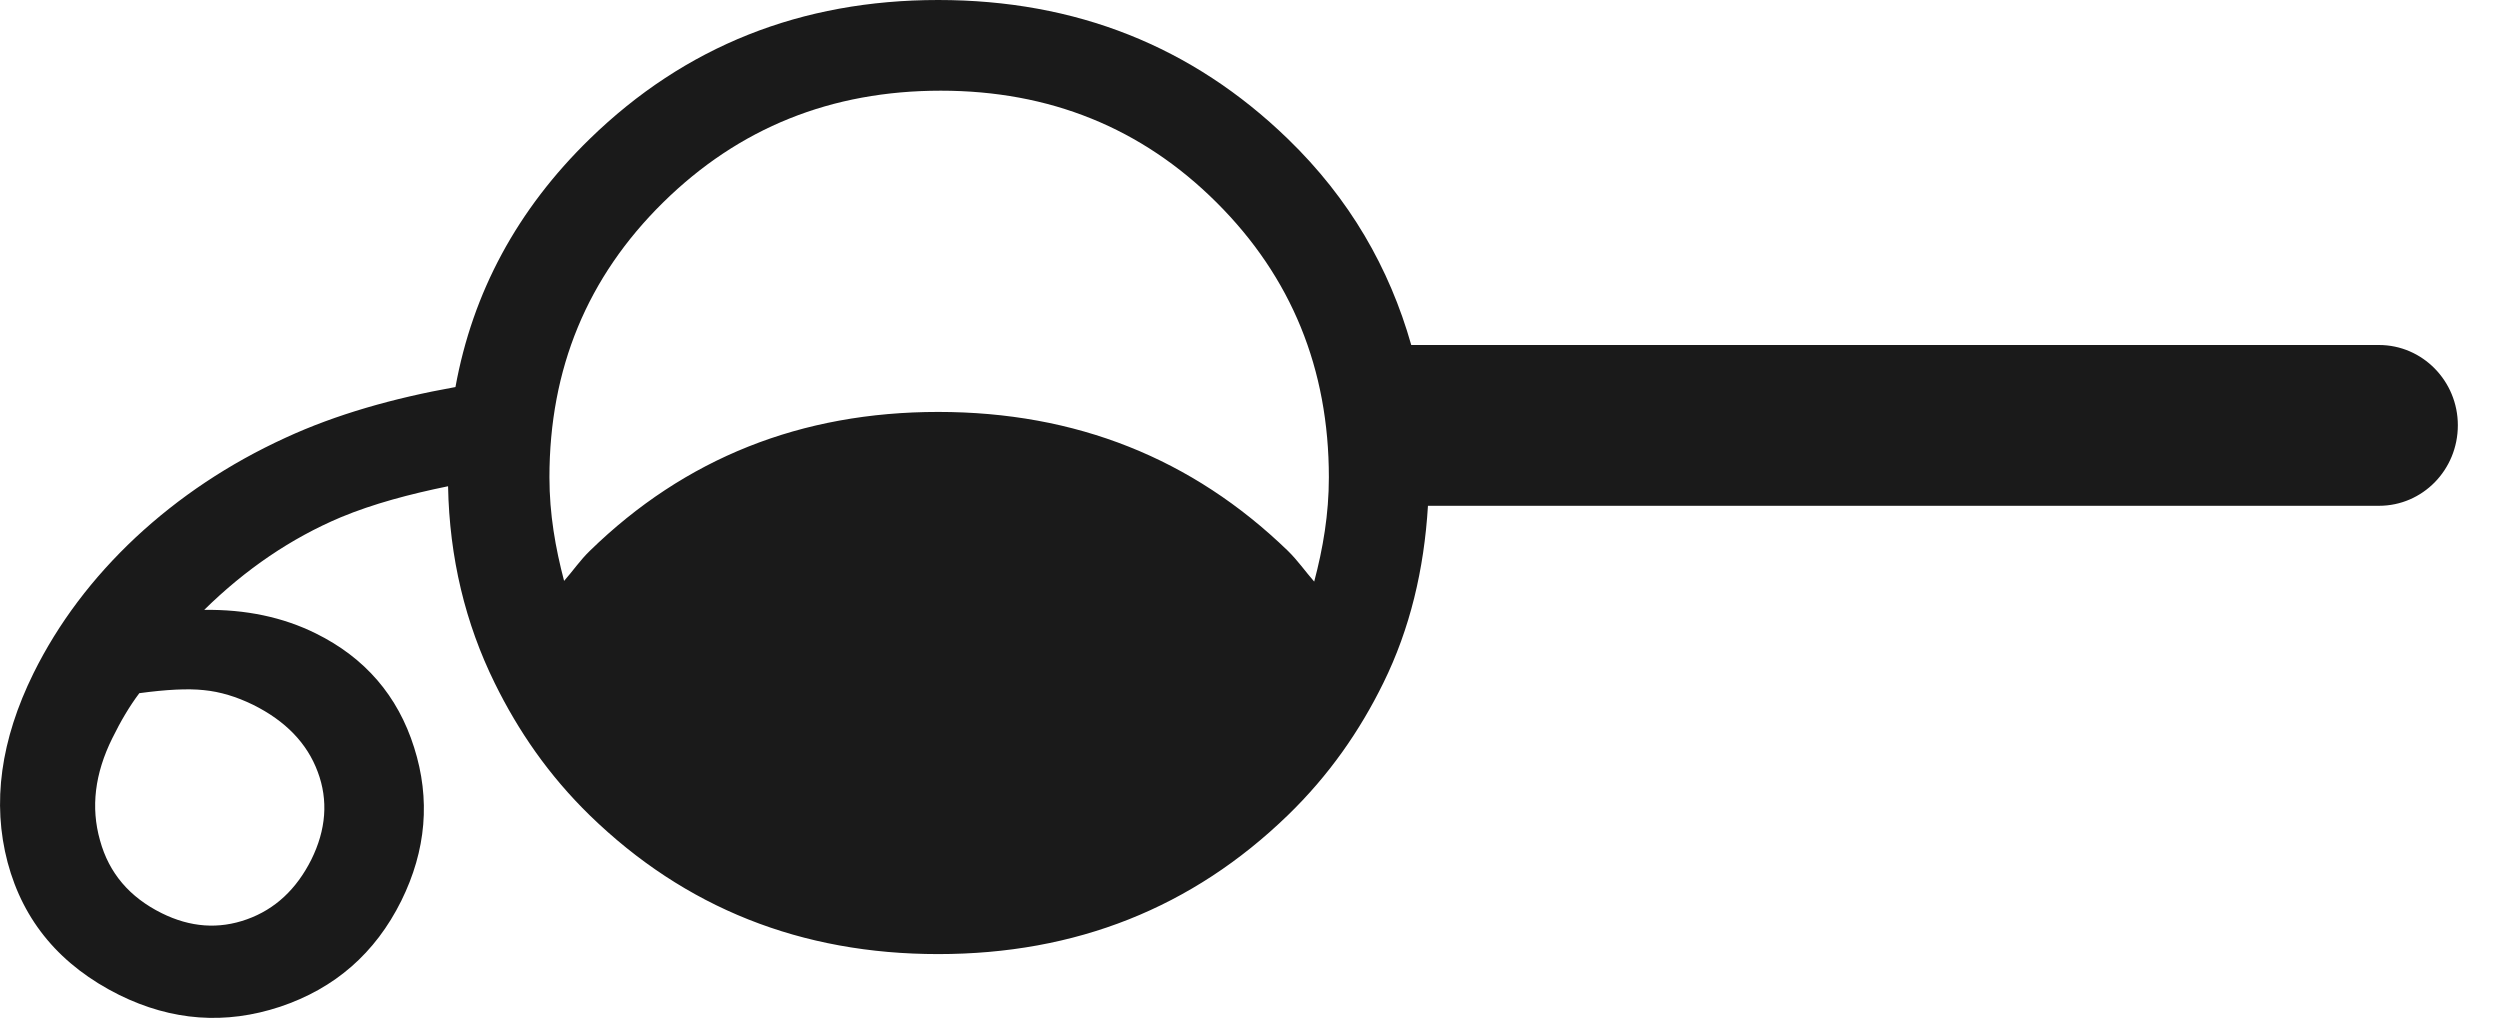 <?xml version="1.0" encoding="utf-8"?>
<!-- Generator: Adobe Illustrator 15.1.0, SVG Export Plug-In . SVG Version: 6.00 Build 0)  -->
<!DOCTYPE svg PUBLIC "-//W3C//DTD SVG 1.1//EN" "http://www.w3.org/Graphics/SVG/1.1/DTD/svg11.dtd">
<svg version="1.1" id="Layer_1" xmlns="http://www.w3.org/2000/svg" xmlns:xlink="http://www.w3.org/1999/xlink" x="0px" y="0px"
	 width="22px" height="9px" viewBox="0 0 22 9" enable-background="new 0 0 22 9" xml:space="preserve">
<path fill="#1A1A1A" d="M20.935,3.036h-8.516c-0.192-0.677-0.542-1.287-1.086-1.814C10.492,0.407,9.466,0,8.256,0
	C7.05,0,6.027,0.407,5.19,1.222c-0.64,0.623-1.031,1.353-1.182,2.184C3.461,3.504,2.957,3.647,2.513,3.852
	C2.015,4.08,1.575,4.374,1.194,4.729c-0.38,0.356-0.681,0.755-0.899,1.195c-0.29,0.588-0.366,1.142-0.228,1.665
	c0.139,0.521,0.467,0.91,0.983,1.167c0.463,0.228,0.934,0.263,1.416,0.103c0.48-0.161,0.836-0.47,1.065-0.931
	c0.22-0.445,0.258-0.896,0.113-1.351C3.501,6.123,3.212,5.788,2.779,5.574C2.49,5.431,2.163,5.362,1.797,5.367
	c0.365-0.359,0.766-0.631,1.202-0.815c0.286-0.119,0.607-0.204,0.944-0.273c0.012,0.63,0.152,1.207,0.411,1.733
	C4.56,6.431,4.828,6.822,5.19,7.175C6.027,7.989,7.05,8.396,8.256,8.396c1.21,0,2.236-0.407,3.077-1.222
	c0.364-0.353,0.634-0.744,0.84-1.163c0.235-0.477,0.359-0.999,0.393-1.56h8.369c0.384,0,0.694-0.316,0.694-0.709
	C21.629,3.353,21.318,3.036,20.935,3.036z M2.227,6.202c0.286,0.142,0.476,0.339,0.569,0.59c0.094,0.25,0.074,0.51-0.057,0.774
	C2.609,7.824,2.422,8.001,2.173,8.09c-0.248,0.089-0.498,0.071-0.75-0.054C1.141,7.896,0.959,7.684,0.88,7.395
	C0.798,7.105,0.834,6.808,0.988,6.497C1.063,6.344,1.141,6.213,1.226,6.1c0.236-0.032,0.427-0.042,0.567-0.027
	C1.937,6.087,2.079,6.13,2.227,6.202z M11.565,5.118c-0.079-0.09-0.145-0.186-0.232-0.271c-0.841-0.814-1.867-1.222-3.077-1.222
	c-1.206,0-2.229,0.407-3.065,1.222C5.104,4.931,5.042,5.024,4.964,5.112C4.888,4.823,4.835,4.524,4.835,4.201
	c0-0.956,0.333-1.762,1-2.419s1.48-0.984,2.444-0.984c0.957,0,1.768,0.327,2.427,0.984s0.988,1.463,0.988,2.419
	C11.694,4.526,11.642,4.827,11.565,5.118z"/>
</svg>
